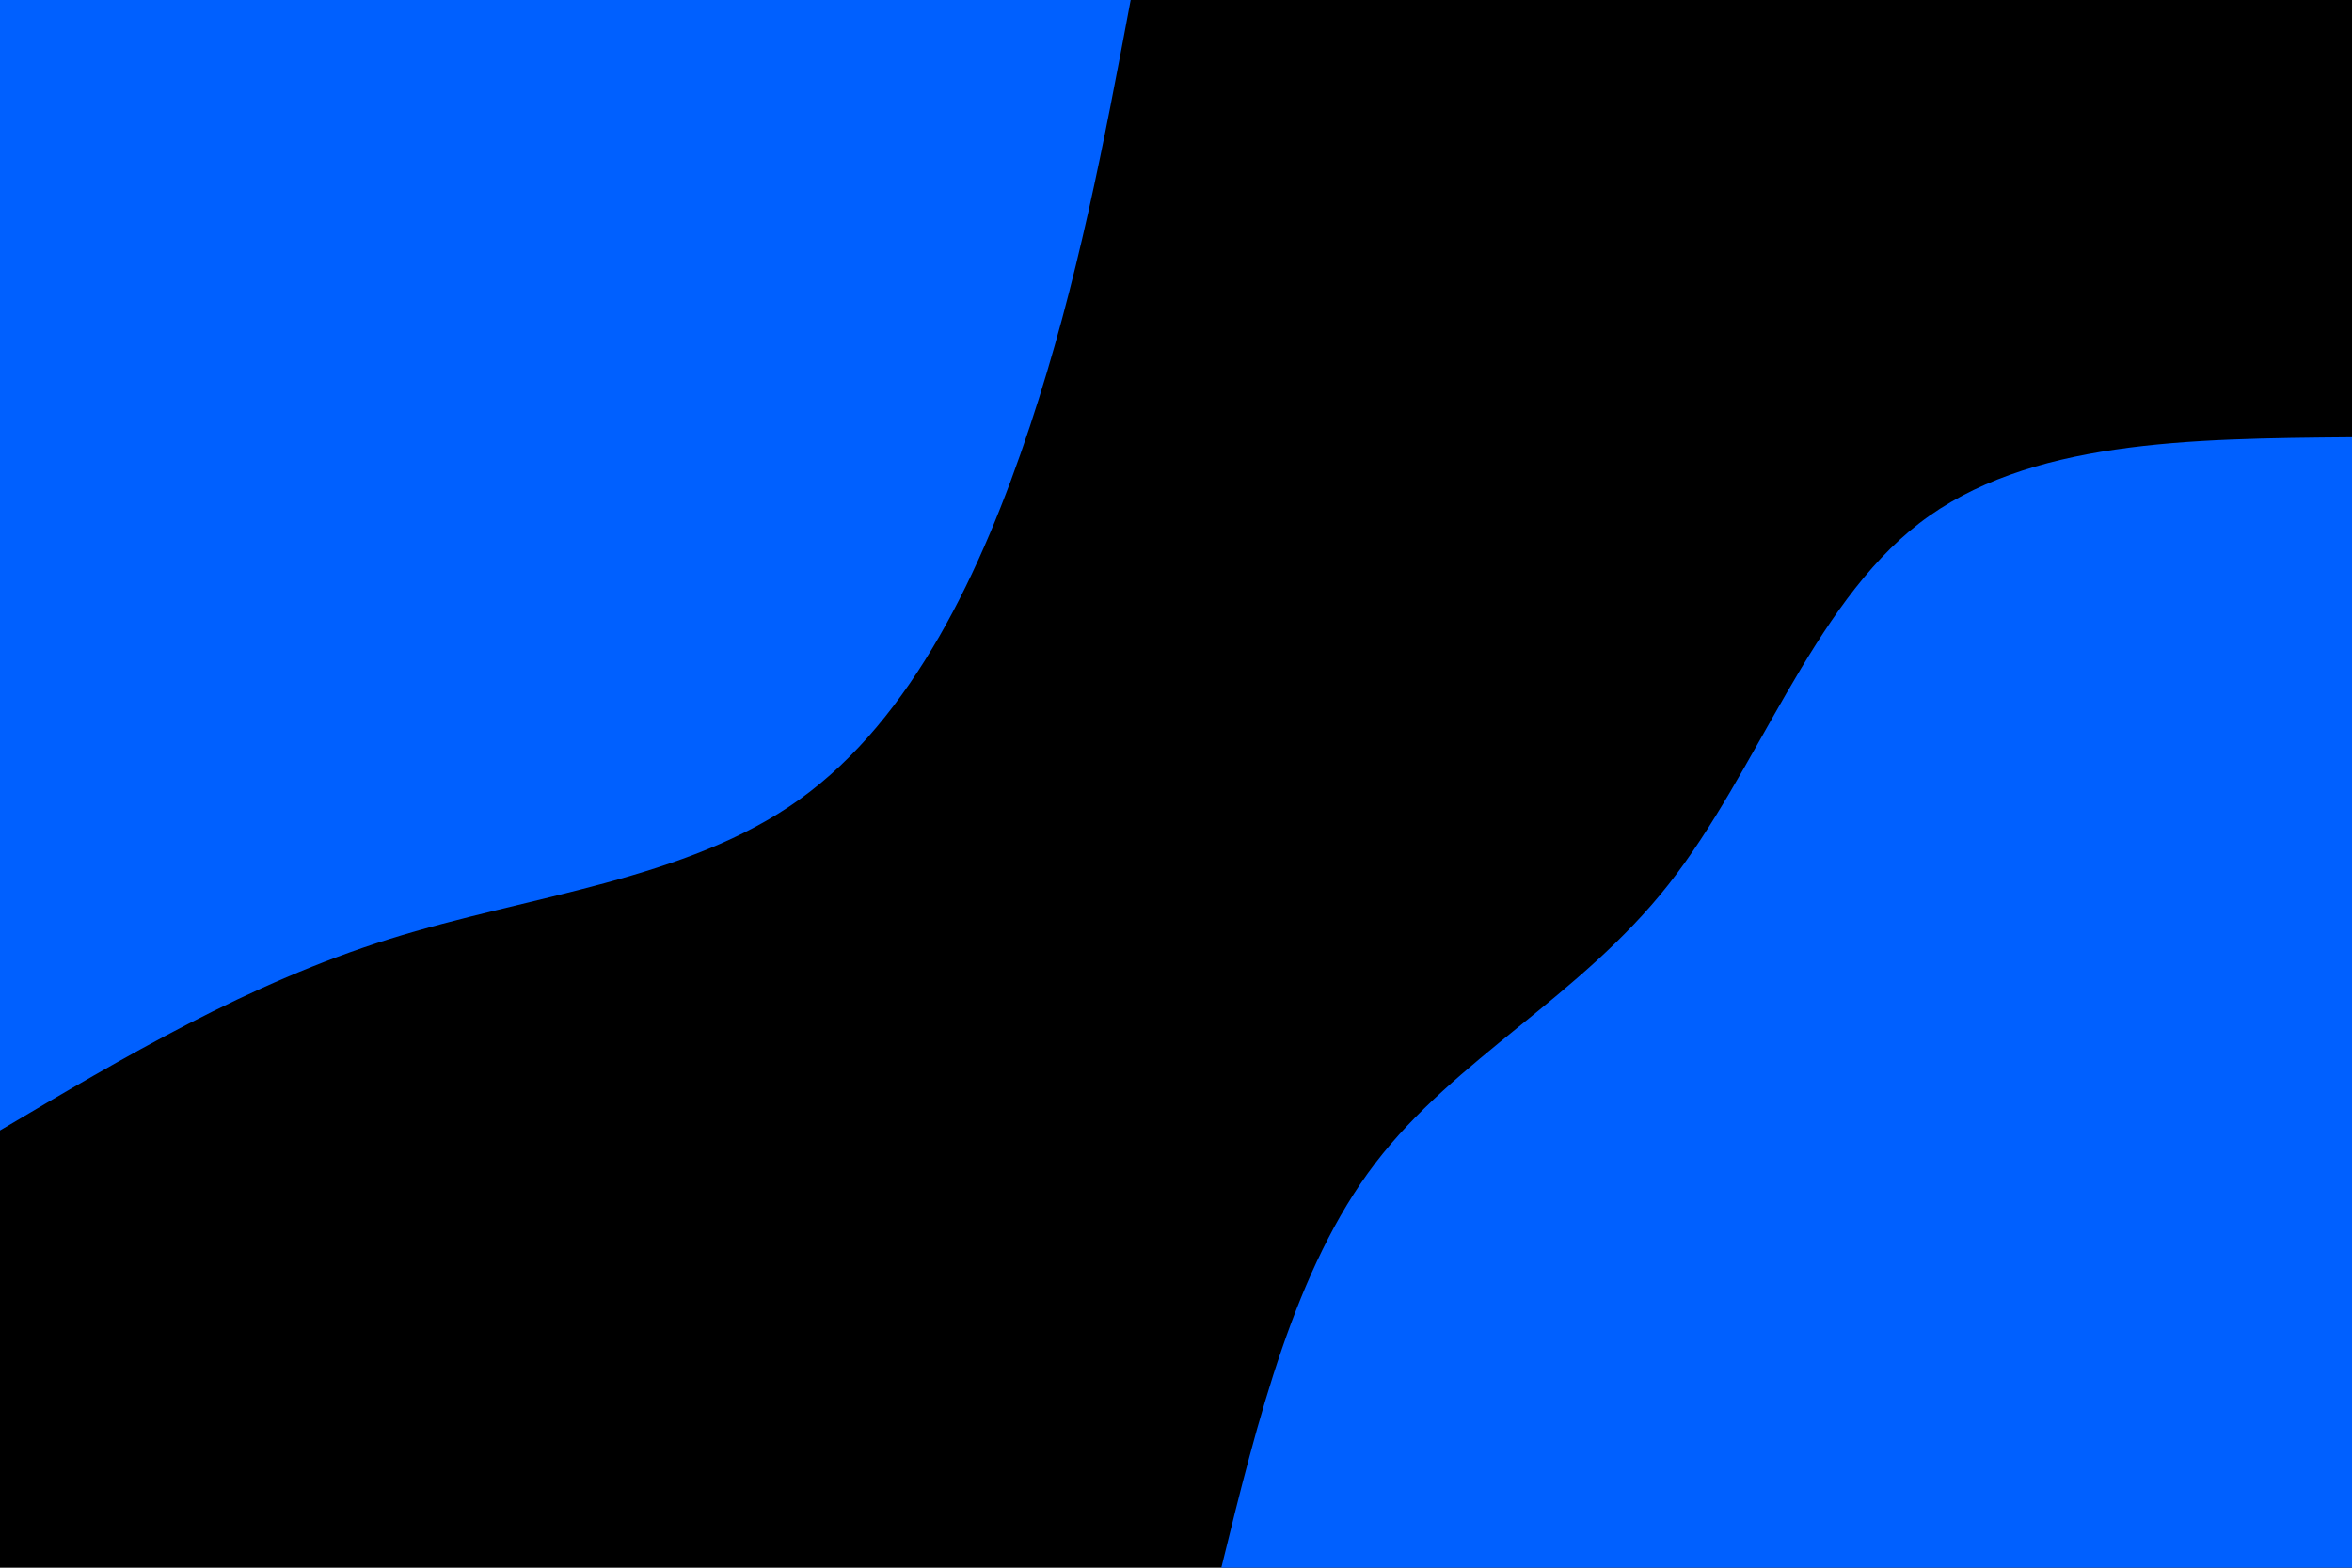 <svg id="visual" viewBox="0 0 1920 1280" width="1920" height="1280" xmlns="http://www.w3.org/2000/svg" xmlns:xlink="http://www.w3.org/1999/xlink" version="1.1"><rect x="0" y="0" width="1920" height="1280" fill="#000"></rect><defs><linearGradient id="grad1_0" x1="33.3%" y1="100%" x2="100%" y2="0%"><stop offset="20%" stop-color="#000000" stop-opacity="1"></stop><stop offset="80%" stop-color="#000000" stop-opacity="1"></stop></linearGradient></defs><defs><linearGradient id="grad2_0" x1="0%" y1="100%" x2="66.7%" y2="0%"><stop offset="20%" stop-color="#000000" stop-opacity="1"></stop><stop offset="80%" stop-color="#000000" stop-opacity="1"></stop></linearGradient></defs><g transform="translate(1920, 1280)"><path d="M-923 0C-893 -122.2 -862.9 -244.4 -797.3 -330.3C-731.7 -416.1 -630.5 -465.7 -557.9 -557.9C-485.3 -650.1 -441.4 -784.8 -353.2 -852.8C-265 -920.7 -132.5 -921.9 0 -923L0 0Z" fill="#0060ff"></path></g><g transform="translate(0, 0)"><path d="M923 0C901.4 115.2 879.8 230.4 840.7 348.2C801.6 466.1 745 586.5 652.7 652.7C560.4 718.9 432.4 730.8 317.6 766.8C202.9 802.8 101.5 862.9 0 923L0 0Z" fill="#0060ff"></path></g></svg>